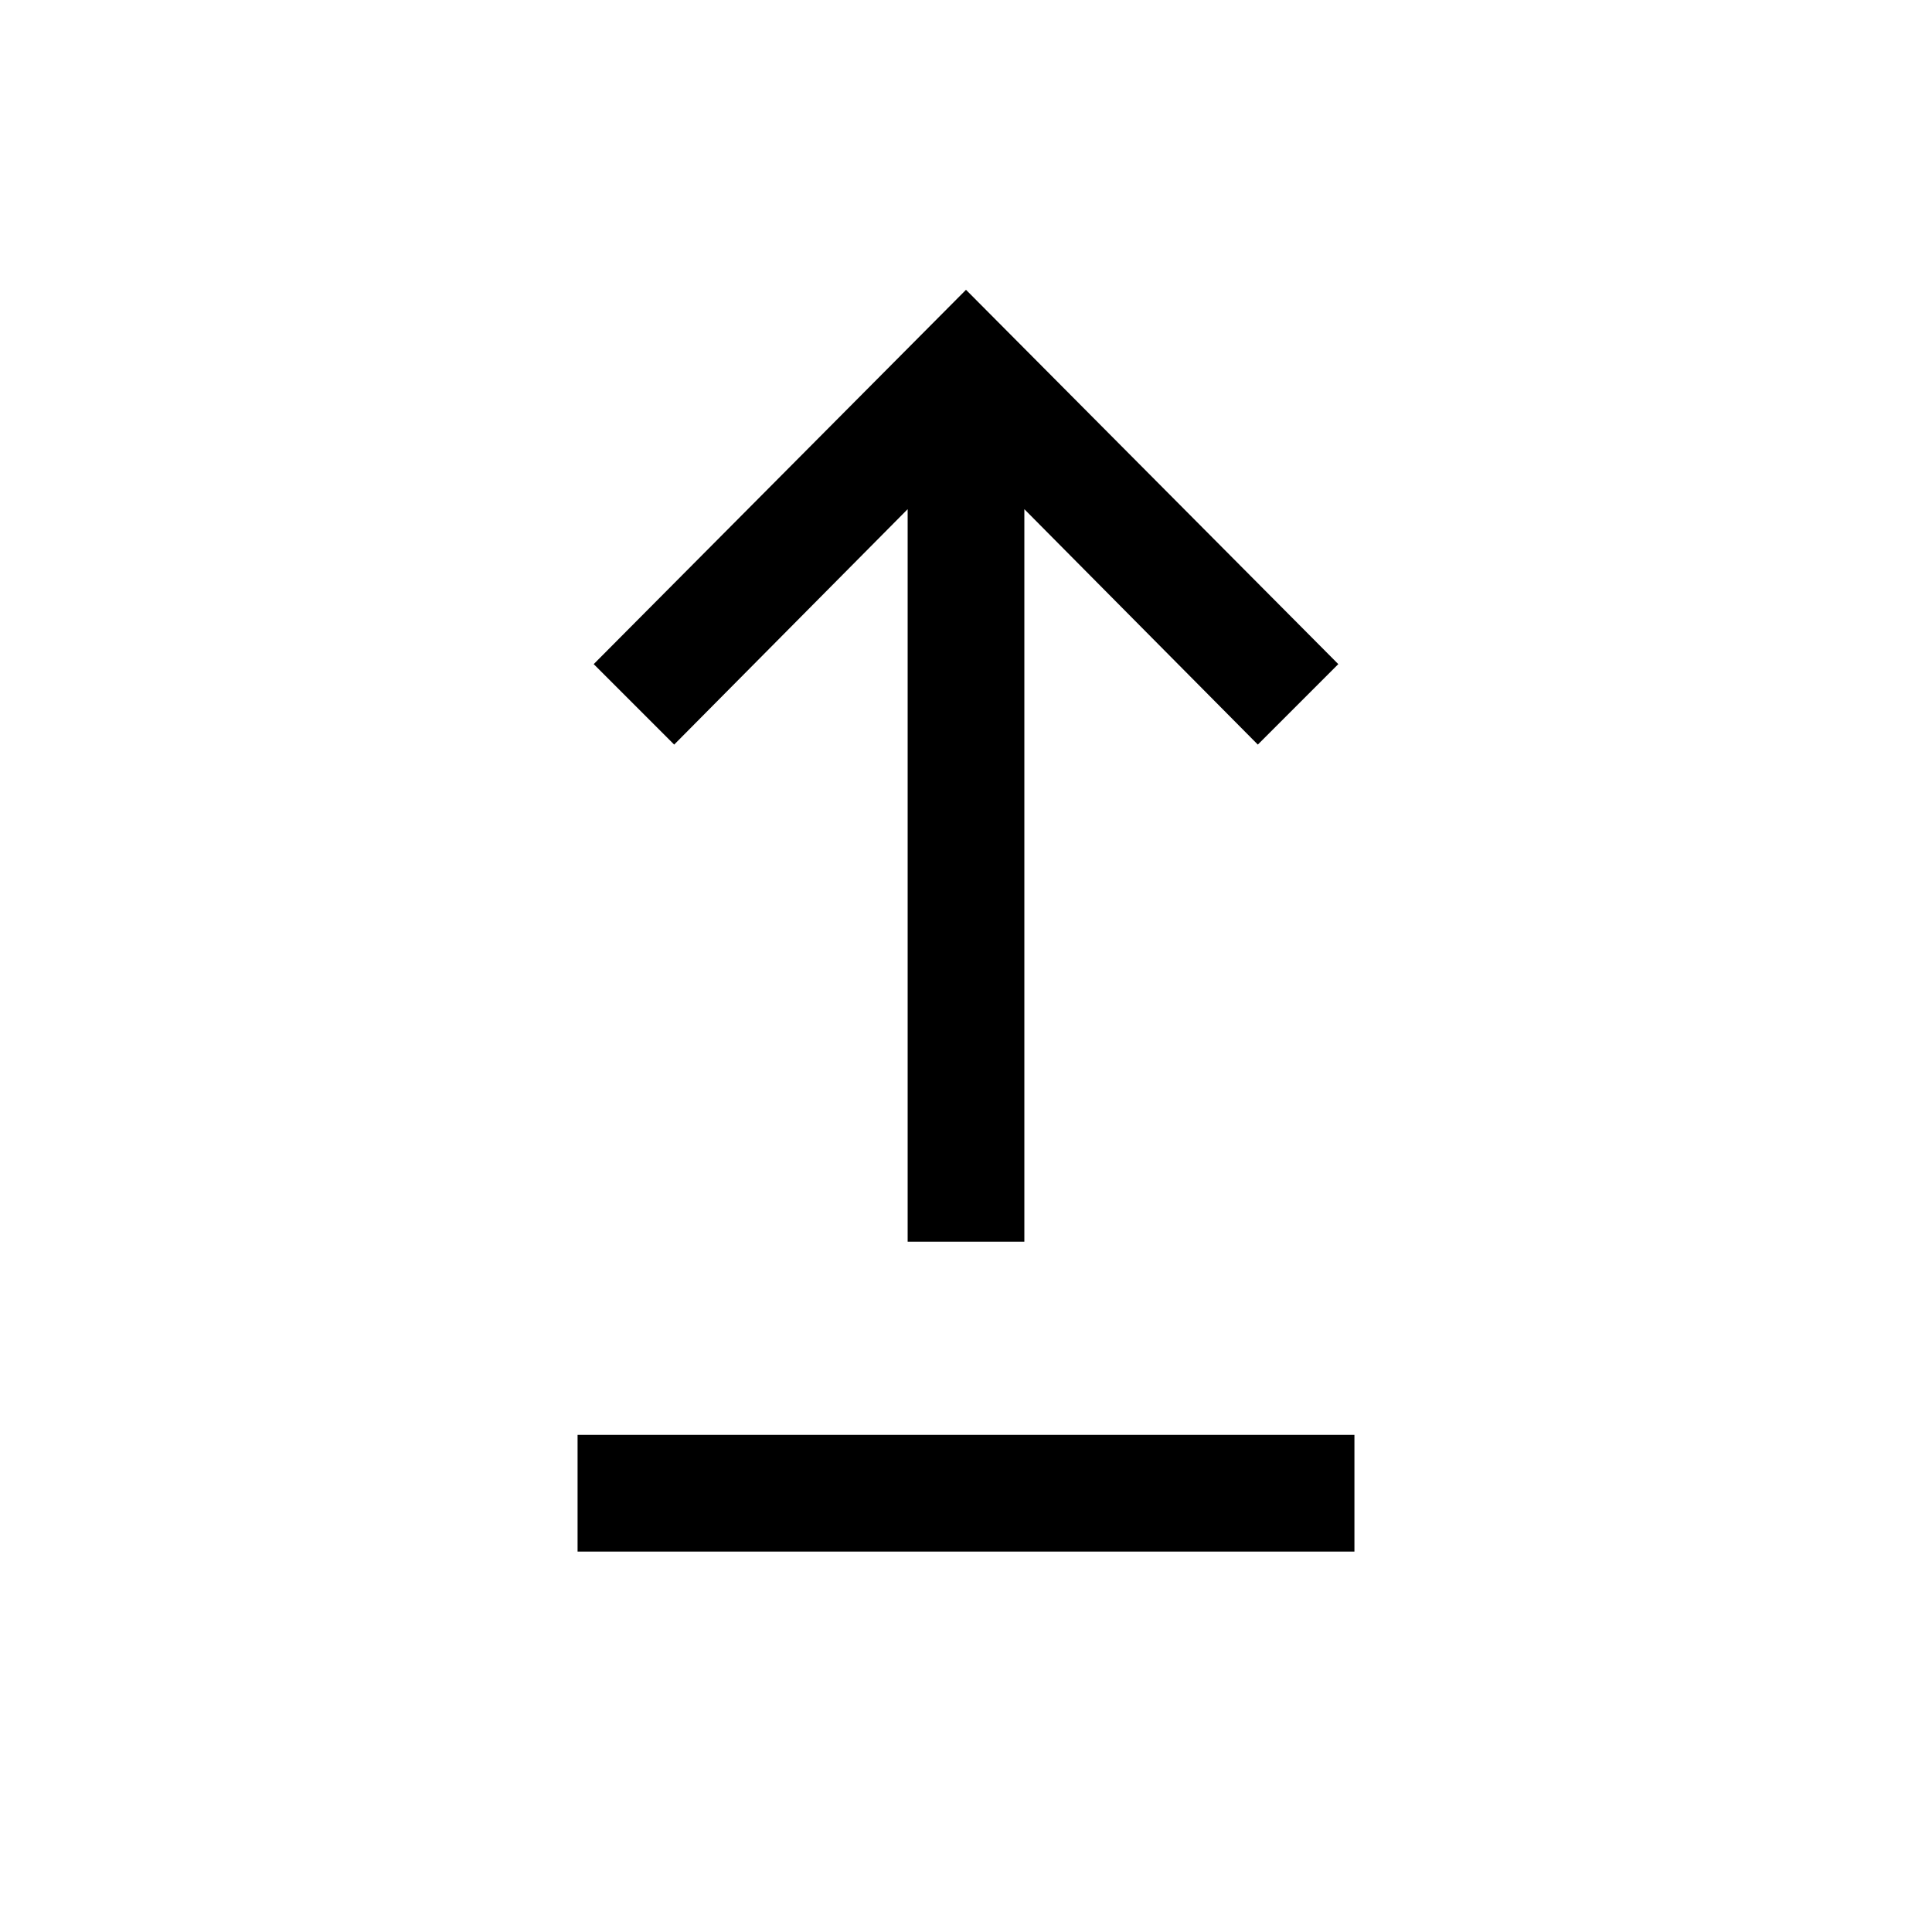 <svg xmlns="http://www.w3.org/2000/svg" height="20" width="20"><path d="M5.979 16.062v-1.208h8.042v1.208Zm3.417-3.208V5.271L6.979 7.708l-.833-.833L10 3l3.854 3.875-.833.833-2.417-2.437v7.583Z"/></svg>